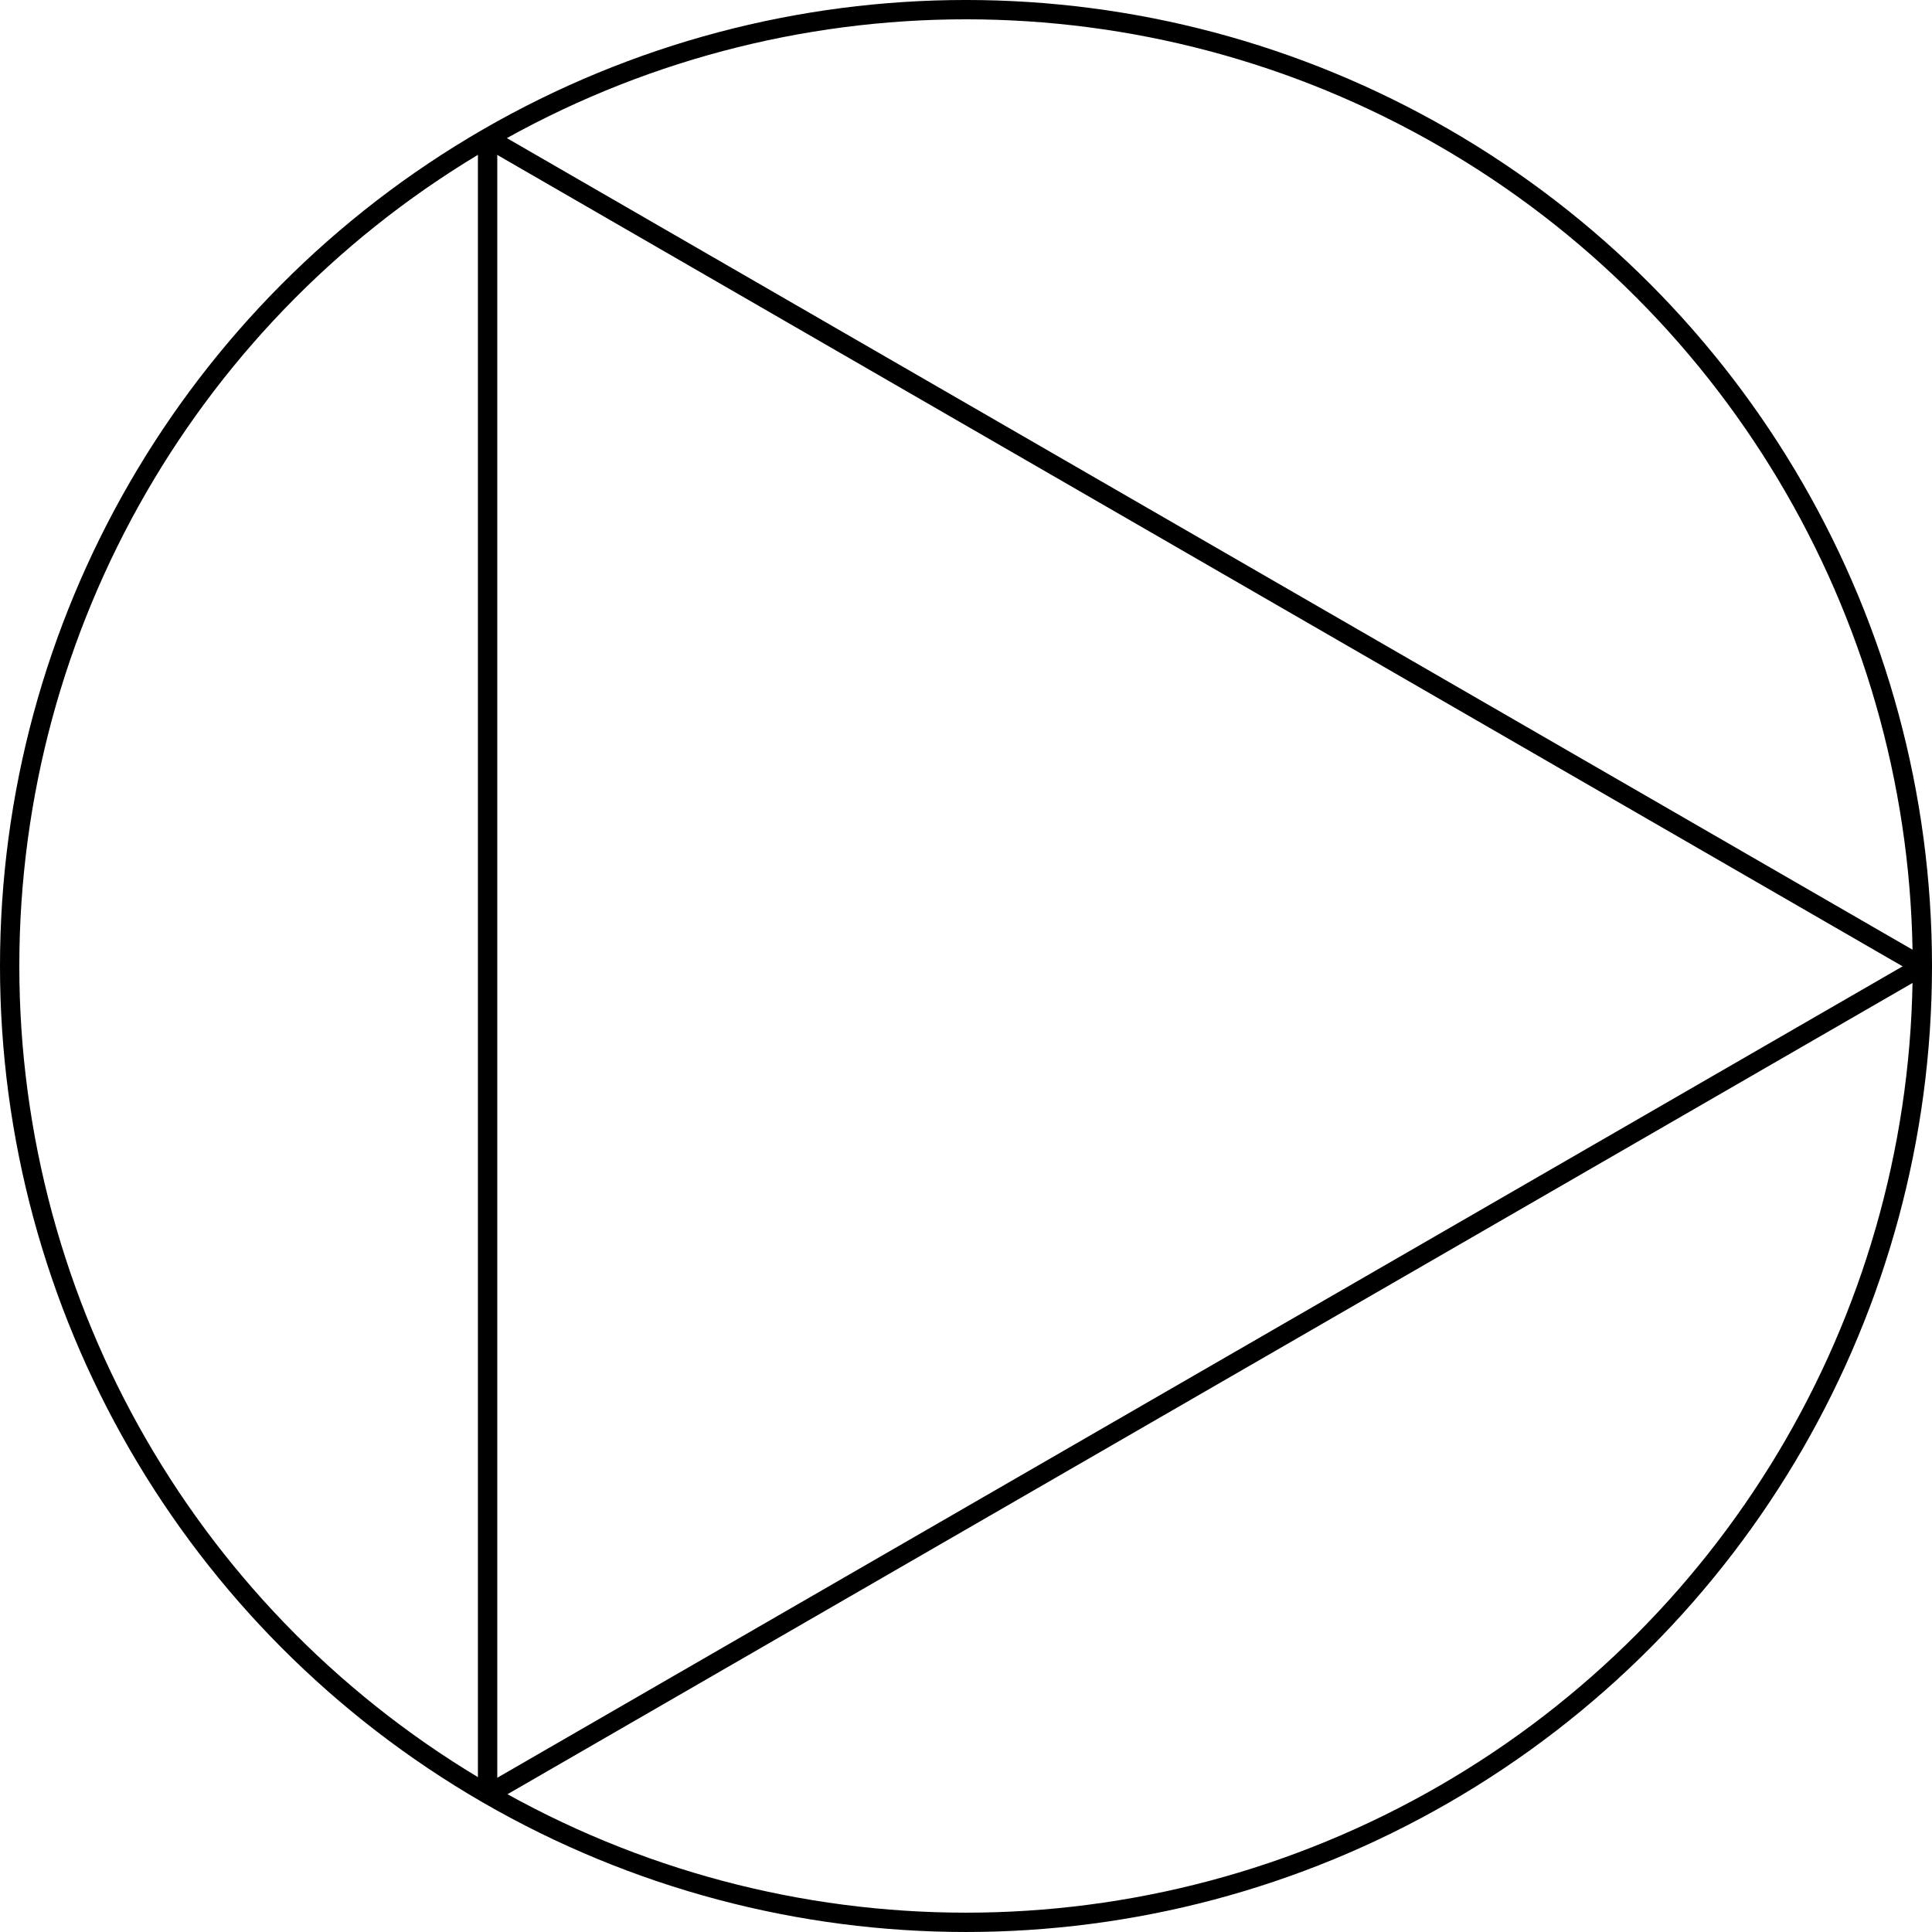 <?xml version="1.0" encoding="UTF-8" standalone="no"?>
<!-- Created with Inkscape (http://www.inkscape.org/) -->

<svg
   width="264.584mm"
   height="264.583mm"
   viewBox="0 0 264.584 264.583"
   version="1.1"
   id="svg4289"
   xmlns="http://www.w3.org/2000/svg"
   xmlns:svg="http://www.w3.org/2000/svg">
  <defs
     id="defs4286" />
  <g
     id="layer1"
     transform="translate(-69.808,-141.117)">
    <ellipse
       cx="202.1"
       cy="273.408"
       id="circle584"
       style="fill:none;stroke:#000000;stroke-width:2.646;stroke-miterlimit:4;stroke-dasharray:none"
       rx="130.969"
       ry="130.969" />
    <g
       id="g4396"
       transform="matrix(0,0.99,-0.99,0,481.61,72.016)"
       style="stroke-width:1.01">
      <polyline
         points="405.771,371.341 396.575,355.414 "
         id="polyline586"
         style="fill:none;stroke:#000000;stroke-width:0.215;stroke-miterlimit:4;stroke-dasharray:none"
         transform="matrix(12.458,0,0,12.458,-4737.057,-4277.655)" />
      <polyline
         points="396.575,355.414 387.379,371.341 "
         id="polyline588"
         style="fill:none;stroke:#000000;stroke-width:0.215;stroke-miterlimit:4;stroke-dasharray:none"
         transform="matrix(12.458,0,0,12.458,-4737.057,-4277.655)" />
      <polyline
         points="387.379,371.341 405.771,371.341 "
         id="polyline590"
         style="fill:none;stroke:#000000;stroke-width:0.215;stroke-miterlimit:4;stroke-dasharray:none"
         transform="matrix(12.458,0,0,12.458,-4737.057,-4277.655)" />
    </g>
  </g>
</svg>
